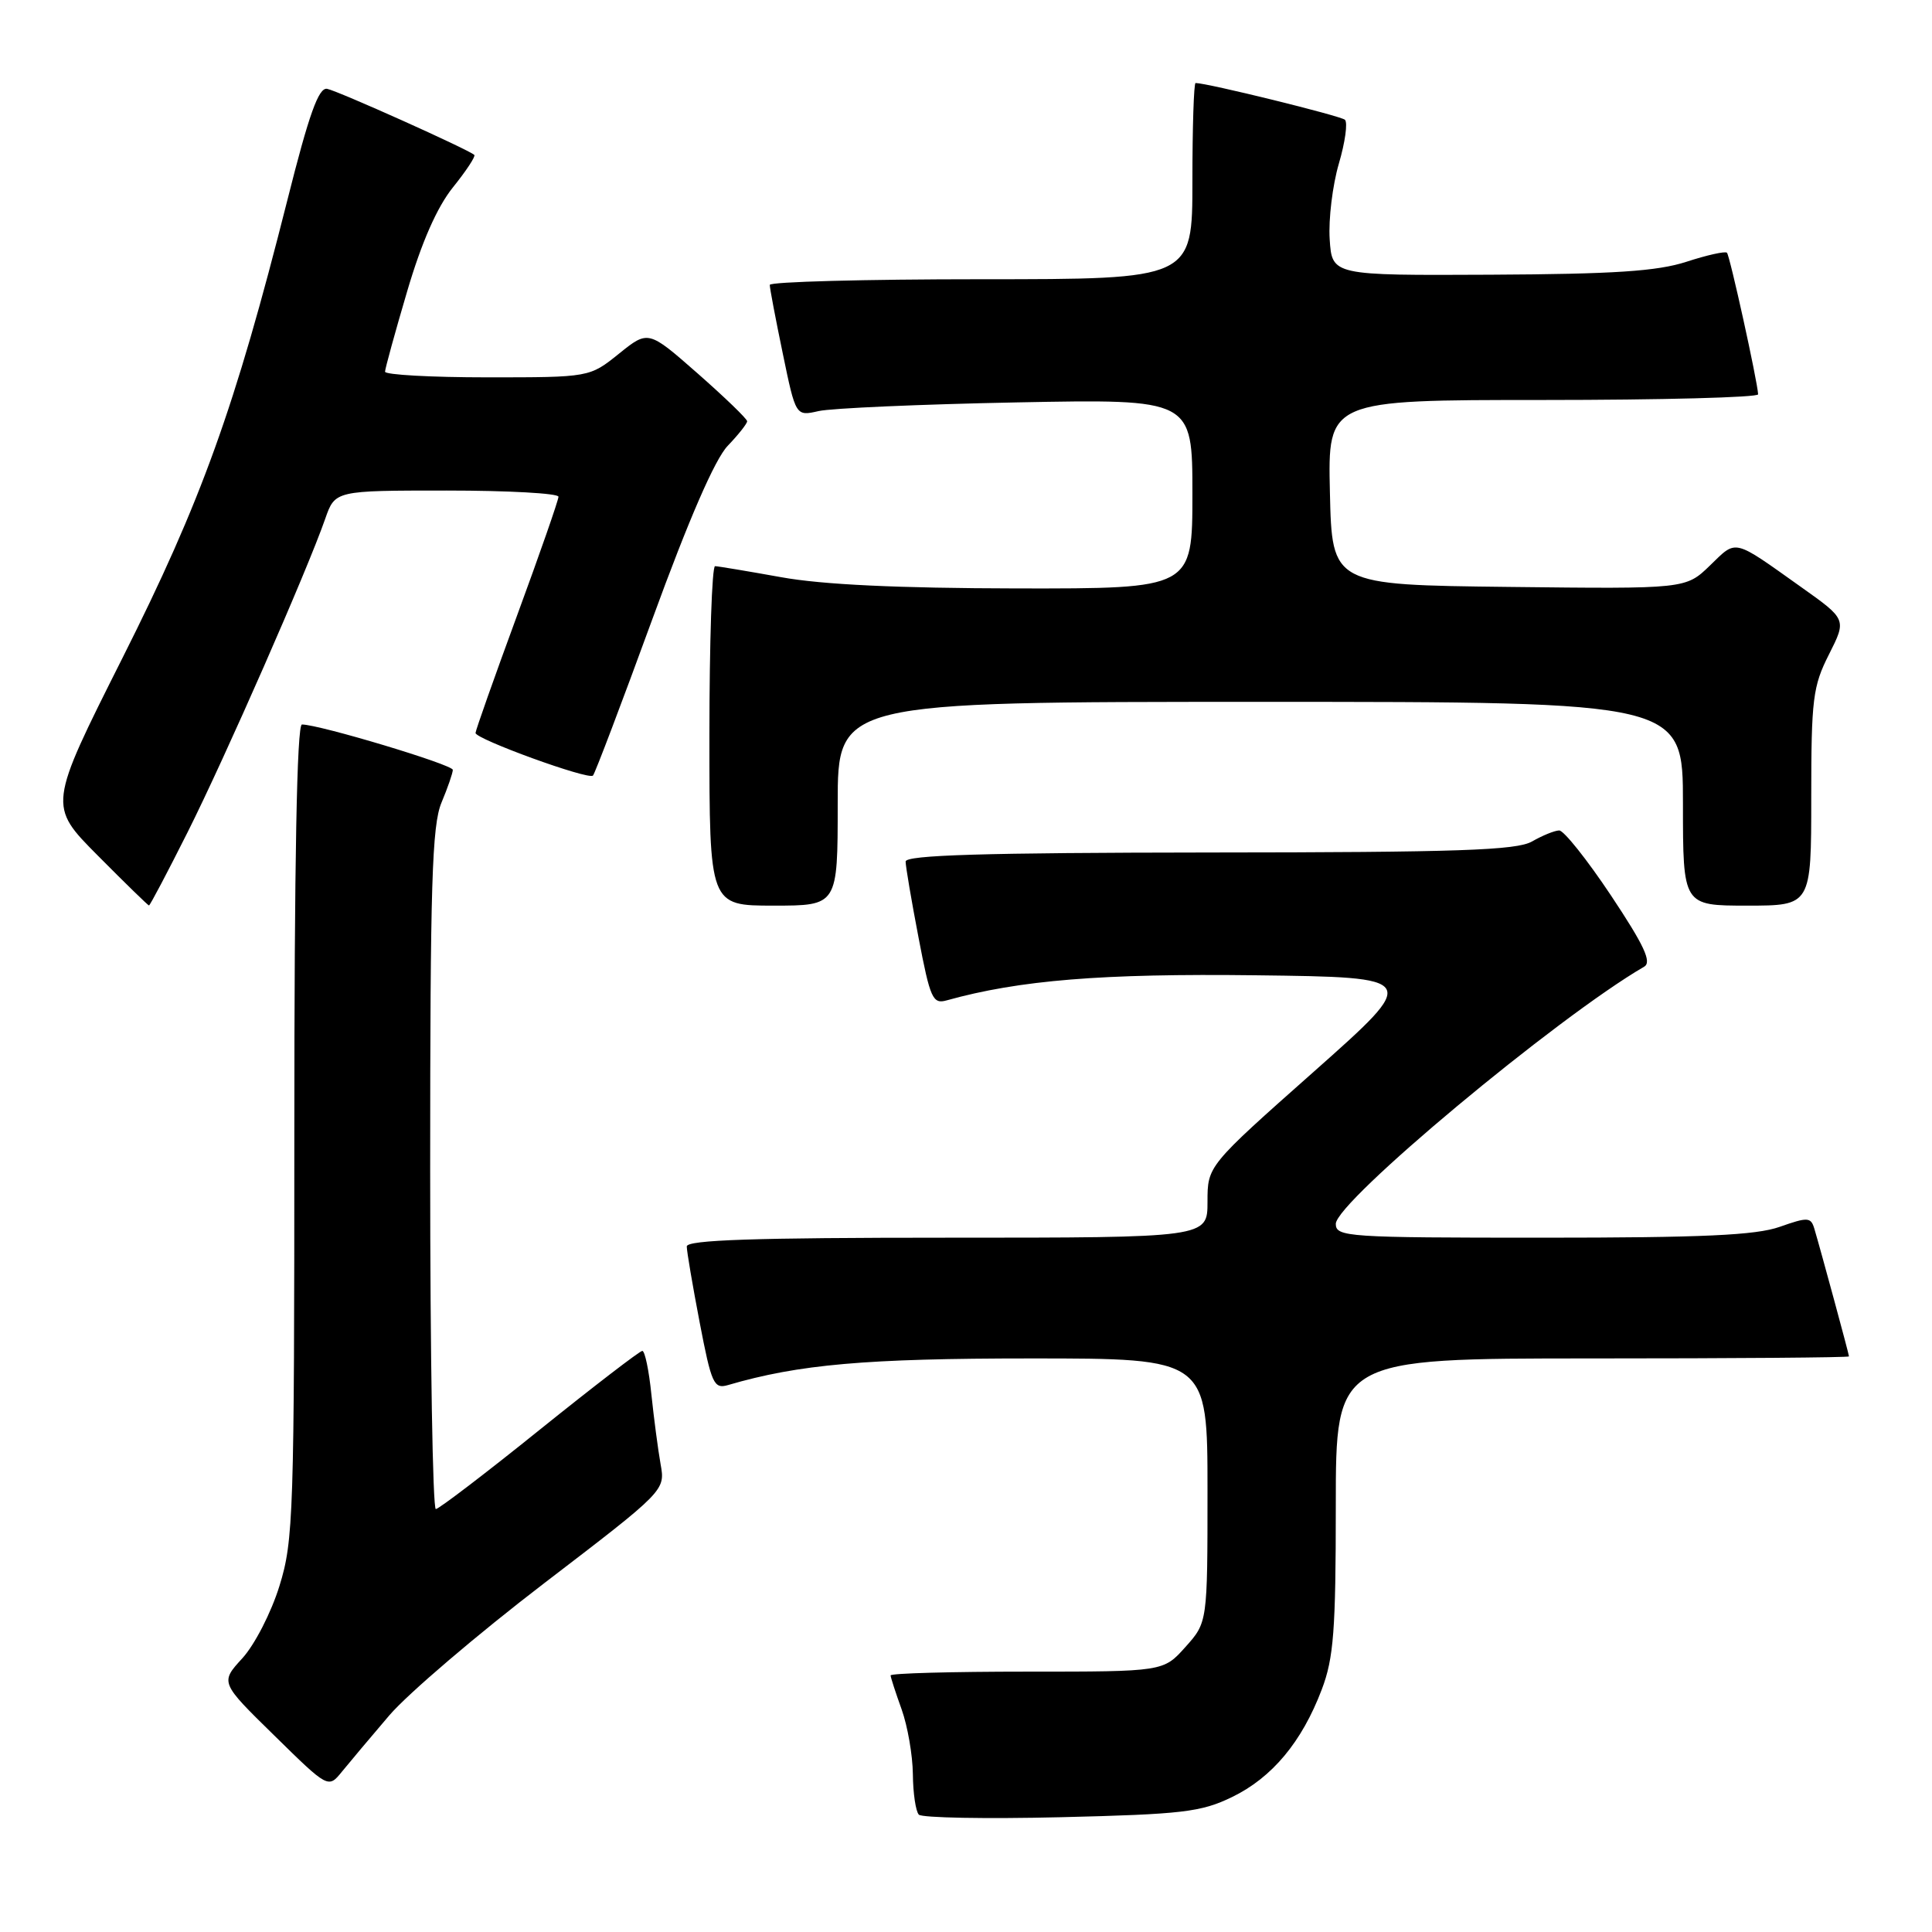 <?xml version="1.0" encoding="UTF-8" standalone="no"?>
<!DOCTYPE svg PUBLIC "-//W3C//DTD SVG 1.1//EN" "http://www.w3.org/Graphics/SVG/1.1/DTD/svg11.dtd" >
<svg xmlns="http://www.w3.org/2000/svg" xmlns:xlink="http://www.w3.org/1999/xlink" version="1.1" viewBox="0 0 256 256">
 <g >
 <path fill="currentColor"
d=" M 163.25 238.12 C 168.55 235.55 172.50 230.83 175.14 223.87 C 176.72 219.71 177.00 216.06 177.00 199.49 C 177.00 180.00 177.00 180.00 211.00 180.00 C 229.70 180.00 245.00 179.88 245.00 179.73 C 245.00 179.44 241.25 165.63 240.41 162.81 C 239.95 161.27 239.54 161.25 235.83 162.56 C 232.66 163.68 225.63 164.00 204.37 164.00 C 178.54 164.00 177.00 163.90 177.00 162.17 C 177.00 159.25 206.29 134.82 217.86 128.09 C 218.90 127.49 217.87 125.28 213.46 118.65 C 210.29 113.89 207.20 110.02 206.60 110.04 C 205.99 110.05 204.38 110.71 203.00 111.50 C 200.95 112.67 193.26 112.94 160.25 112.96 C 130.33 112.99 120.00 113.30 120.00 114.16 C 120.00 114.80 120.77 119.33 121.71 124.23 C 123.26 132.35 123.59 133.08 125.46 132.55 C 135.07 129.87 146.05 128.98 166.39 129.23 C 188.17 129.50 188.17 129.50 174.09 142.00 C 160.00 154.49 160.00 154.49 160.00 159.25 C 160.00 164.00 160.00 164.00 125.50 164.00 C 99.93 164.00 91.00 164.30 91.00 165.16 C 91.00 165.80 91.77 170.33 92.71 175.23 C 94.27 183.37 94.59 184.07 96.46 183.53 C 105.84 180.78 114.76 180.00 136.59 180.00 C 160.00 180.00 160.00 180.00 160.00 197.48 C 160.00 214.97 160.00 214.97 157.08 218.23 C 154.16 221.50 154.16 221.50 136.08 221.50 C 126.14 221.50 118.01 221.72 118.01 222.00 C 118.02 222.28 118.68 224.30 119.47 226.50 C 120.26 228.70 120.93 232.56 120.96 235.08 C 120.98 237.60 121.34 240.02 121.75 240.45 C 122.16 240.87 130.63 241.03 140.58 240.79 C 156.68 240.40 159.15 240.11 163.25 238.12 Z  M 51.59 227.29 C 54.04 224.43 63.27 216.55 72.10 209.79 C 88.16 197.50 88.16 197.50 87.53 194.00 C 87.19 192.07 86.64 187.91 86.31 184.75 C 85.99 181.59 85.45 179.00 85.11 179.00 C 84.78 179.00 78.65 183.71 71.50 189.46 C 64.35 195.22 58.16 199.94 57.75 199.96 C 57.34 199.98 57.00 179.74 57.00 154.97 C 57.00 117.20 57.24 109.36 58.50 106.35 C 59.33 104.37 60.00 102.42 60.00 102.01 C 60.00 101.32 42.31 96.00 40.01 96.00 C 39.34 96.00 39.00 114.14 39.00 149.89 C 39.00 200.67 38.89 204.16 37.03 210.14 C 35.94 213.67 33.75 217.93 32.12 219.72 C 29.17 222.94 29.17 222.94 36.34 229.96 C 43.50 236.99 43.50 236.99 45.32 234.74 C 46.32 233.51 49.14 230.16 51.59 227.29 Z  M 24.87 110.25 C 29.83 100.36 40.70 75.61 43.09 68.75 C 44.40 65.00 44.40 65.00 59.20 65.00 C 67.34 65.00 74.00 65.37 74.00 65.82 C 74.00 66.27 71.53 73.36 68.51 81.57 C 65.49 89.78 63.02 96.78 63.01 97.12 C 63.00 97.93 77.96 103.37 78.57 102.77 C 78.83 102.51 82.37 93.18 86.44 82.04 C 91.28 68.78 94.73 60.85 96.42 59.08 C 97.84 57.60 99.00 56.13 99.00 55.82 C 99.00 55.50 96.05 52.66 92.45 49.49 C 85.90 43.74 85.90 43.74 82.01 46.87 C 78.12 50.00 78.12 50.00 64.56 50.00 C 57.10 50.00 51.01 49.66 51.02 49.25 C 51.03 48.84 52.34 44.06 53.94 38.64 C 55.87 32.08 57.91 27.45 60.02 24.82 C 61.77 22.65 63.04 20.72 62.85 20.53 C 62.12 19.83 44.75 12.03 43.34 11.77 C 42.22 11.57 40.95 15.10 38.08 26.51 C 31.11 54.11 26.69 66.39 16.21 87.22 C 6.39 106.76 6.39 106.76 12.95 113.36 C 16.55 116.99 19.61 119.97 19.74 119.98 C 19.87 119.99 22.18 115.61 24.87 110.25 Z  M 111.00 106.50 C 111.00 93.00 111.00 93.00 167.00 93.00 C 223.00 93.00 223.00 93.00 223.00 106.50 C 223.00 120.00 223.00 120.00 231.50 120.00 C 240.00 120.00 240.00 120.00 240.00 105.67 C 240.00 92.62 240.21 90.93 242.35 86.71 C 244.69 82.07 244.69 82.07 238.66 77.79 C 229.53 71.30 230.17 71.45 226.59 74.92 C 223.37 78.04 223.37 78.04 199.93 77.77 C 176.50 77.50 176.50 77.50 176.22 65.25 C 175.94 53.00 175.94 53.00 204.47 53.00 C 220.16 53.00 232.98 52.66 232.96 52.25 C 232.87 50.48 229.21 33.87 228.83 33.49 C 228.60 33.26 226.18 33.80 223.45 34.69 C 219.59 35.94 213.89 36.32 197.50 36.40 C 176.50 36.50 176.50 36.50 176.19 31.69 C 176.02 29.04 176.57 24.55 177.40 21.70 C 178.24 18.85 178.60 16.23 178.21 15.87 C 177.64 15.35 159.97 11.00 158.42 11.00 C 158.19 11.00 158.00 16.85 158.00 24.00 C 158.00 37.00 158.00 37.00 130.00 37.00 C 114.60 37.00 102.00 37.34 102.00 37.75 C 101.99 38.16 102.77 42.25 103.72 46.83 C 105.44 55.16 105.44 55.16 108.47 54.47 C 110.14 54.09 121.96 53.57 134.75 53.32 C 158.00 52.87 158.00 52.87 158.00 65.43 C 158.00 78.00 158.00 78.00 134.75 77.97 C 118.97 77.94 108.93 77.47 103.50 76.48 C 99.10 75.69 95.16 75.03 94.75 75.02 C 94.34 75.01 94.00 85.12 94.00 97.50 C 94.00 120.00 94.00 120.00 102.50 120.00 C 111.00 120.00 111.00 120.00 111.00 106.50 Z "/>
</g>
</svg>